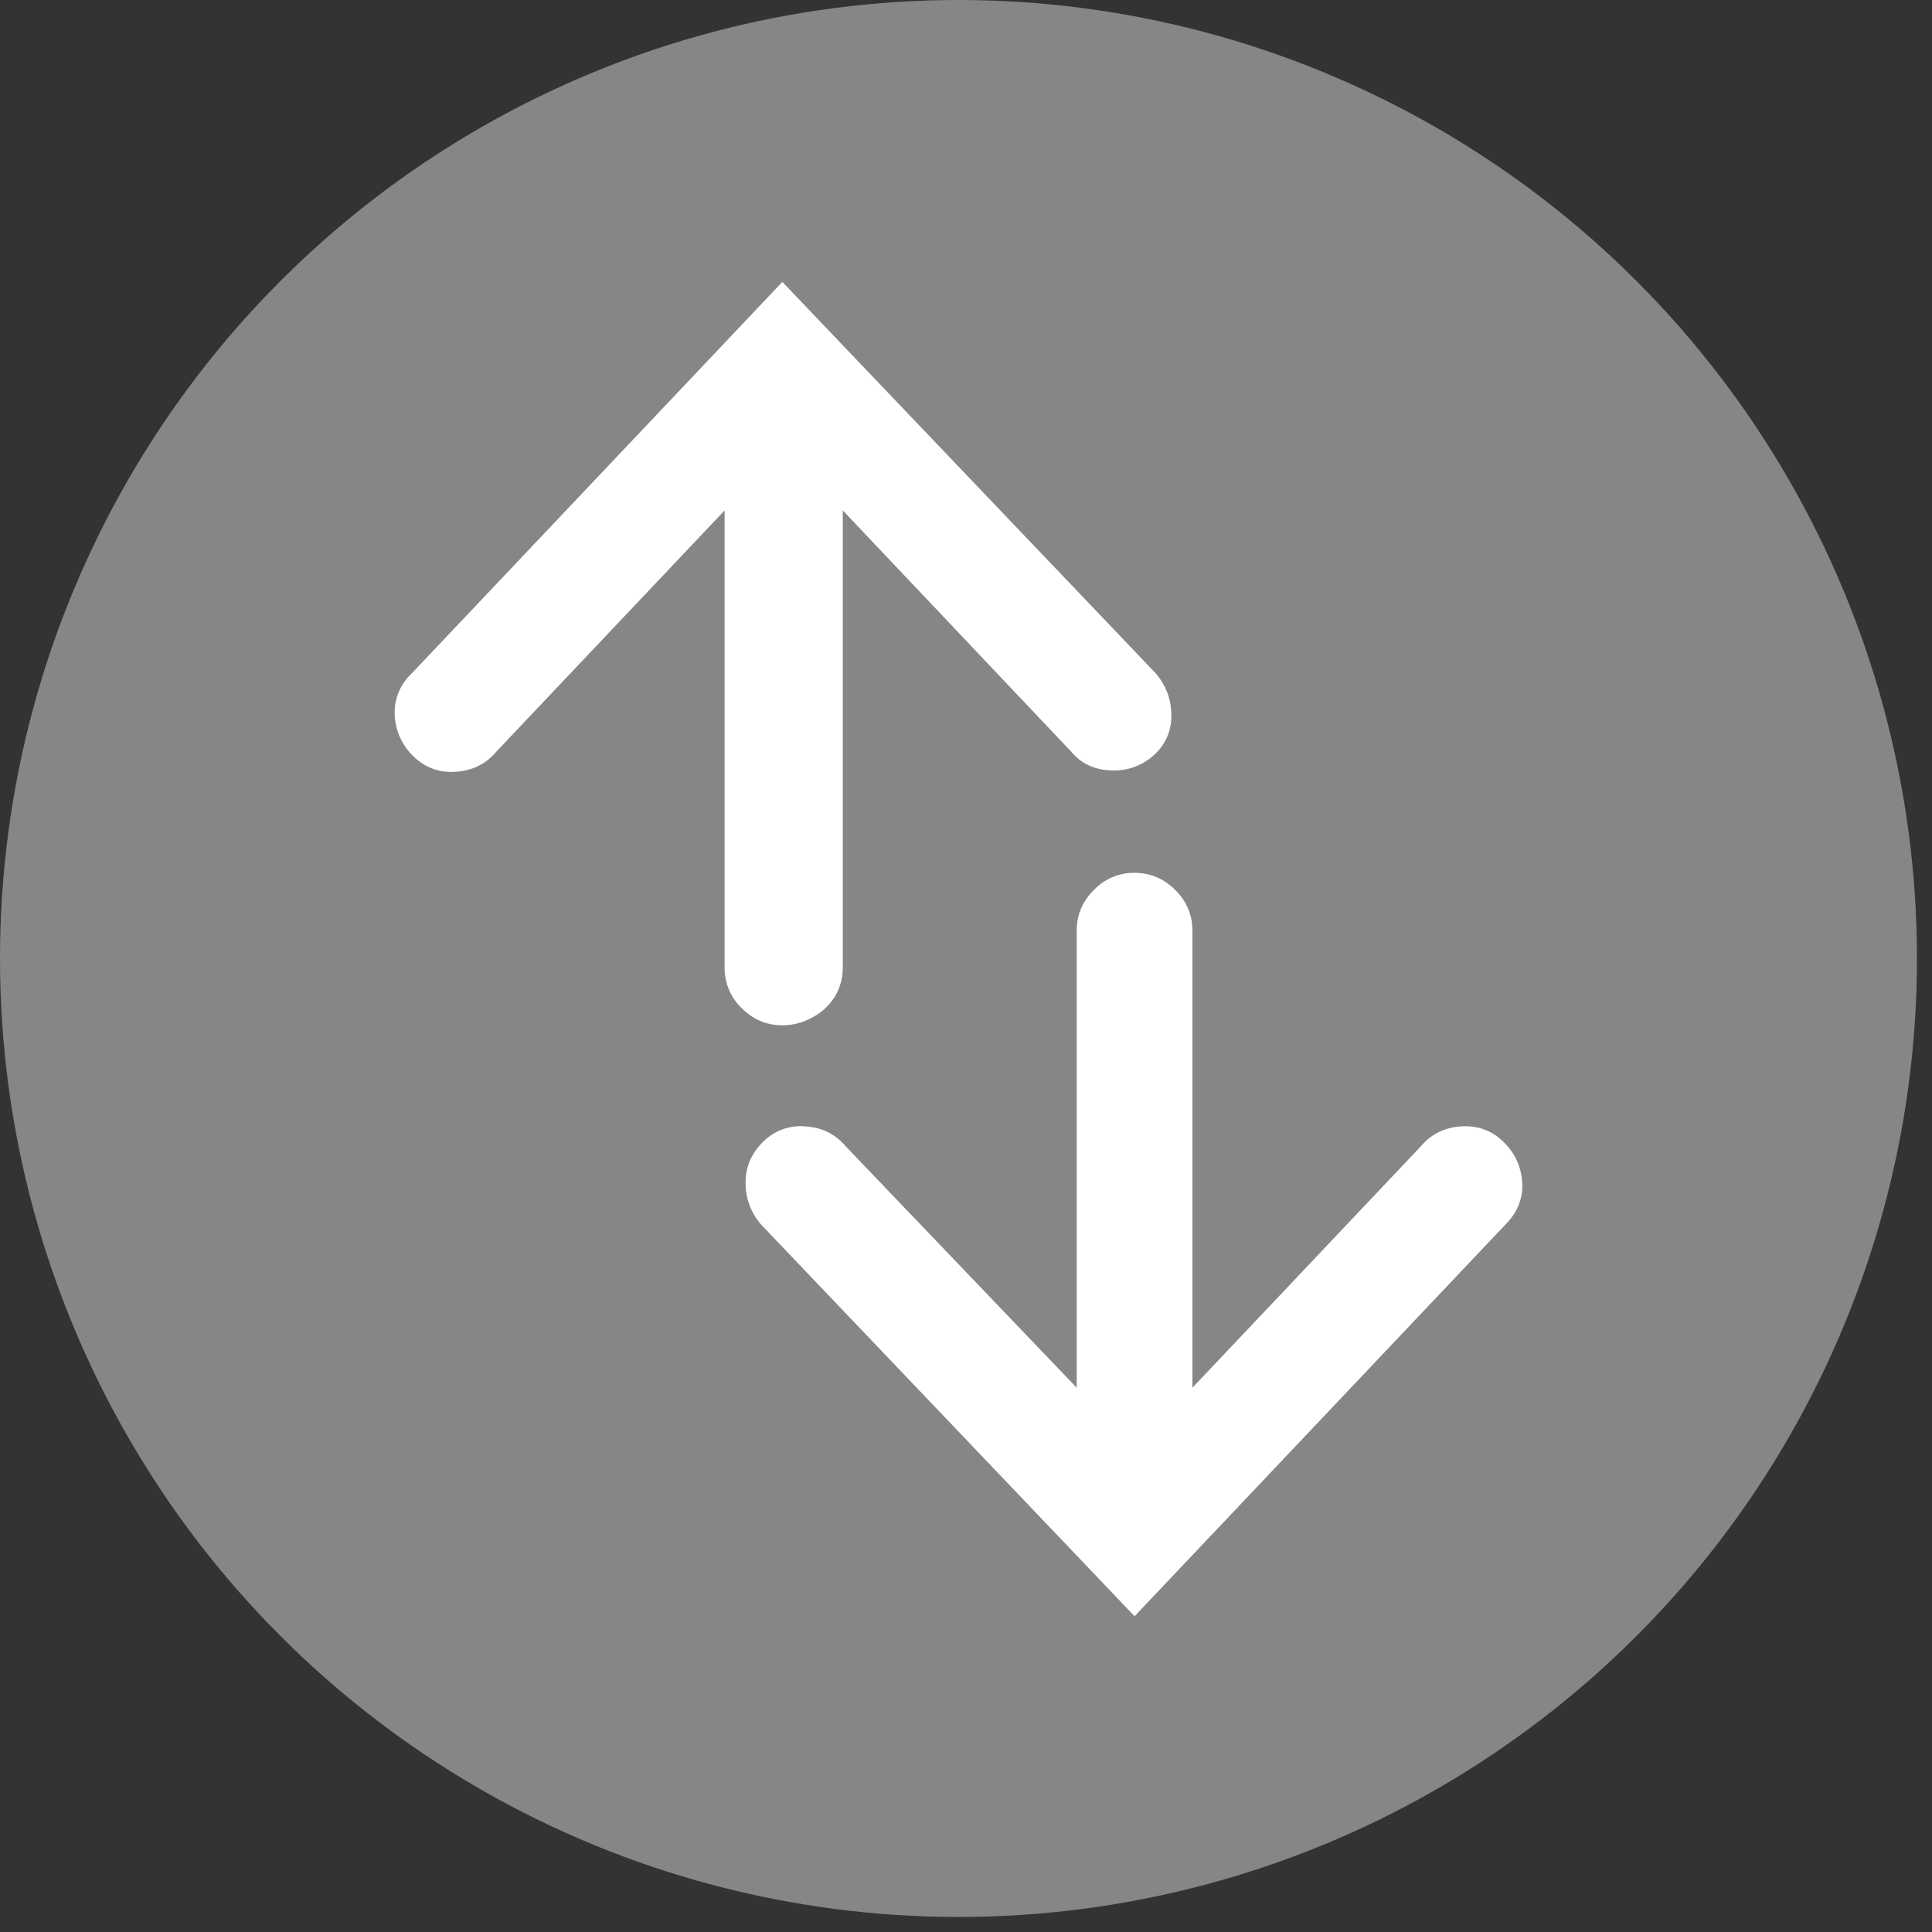 <svg xmlns="http://www.w3.org/2000/svg" width="36" height="36" viewBox="0 0 36 36">
    <rect x="0" y="0" width="36" height="36" fill="#333333" stroke="none"/>
    <g fill="none" fill-rule="evenodd">
        <circle cx="17.86" cy="17.86" r="17.86" fill="#868686"/>
        <path fill="#FFF" d="M27.238 20.988c.309-.016.57.082.783.295.213.21.326.463.343.758.016.294-.09.555-.318.783l-6.905 7.292-6.953-7.292a1.164 1.164 0 0 1-.295-.783c0-.295.106-.547.32-.758a.98.98 0 0 1 .783-.295c.31.017.562.138.759.368l4.308 4.502v-8.516c0-.294.106-.547.32-.758a1.03 1.03 0 0 1 .758-.32c.294 0 .547.107.758.32.213.211.32.464.32.758v8.516l4.26-4.502c.194-.23.45-.35.759-.368zm-11.534-2.96c0 .195-.048.375-.146.538a1.072 1.072 0 0 1-.416.39c-.18.099-.367.149-.564.149-.292 0-.545-.107-.758-.32a1.035 1.035 0 0 1-.318-.758V9.511l-4.26 4.502c-.196.23-.45.351-.76.368a.985.985 0 0 1-.784-.295 1.13 1.13 0 0 1-.343-.758.995.995 0 0 1 .32-.783l6.903-7.292 6.956 7.292c.194.228.292.489.292.783a.962.962 0 0 1-.317.735 1.09 1.09 0 0 1-.759.293c-.328 0-.589-.113-.783-.343l-4.263-4.502v8.516z"/>
    </g>
</svg>
